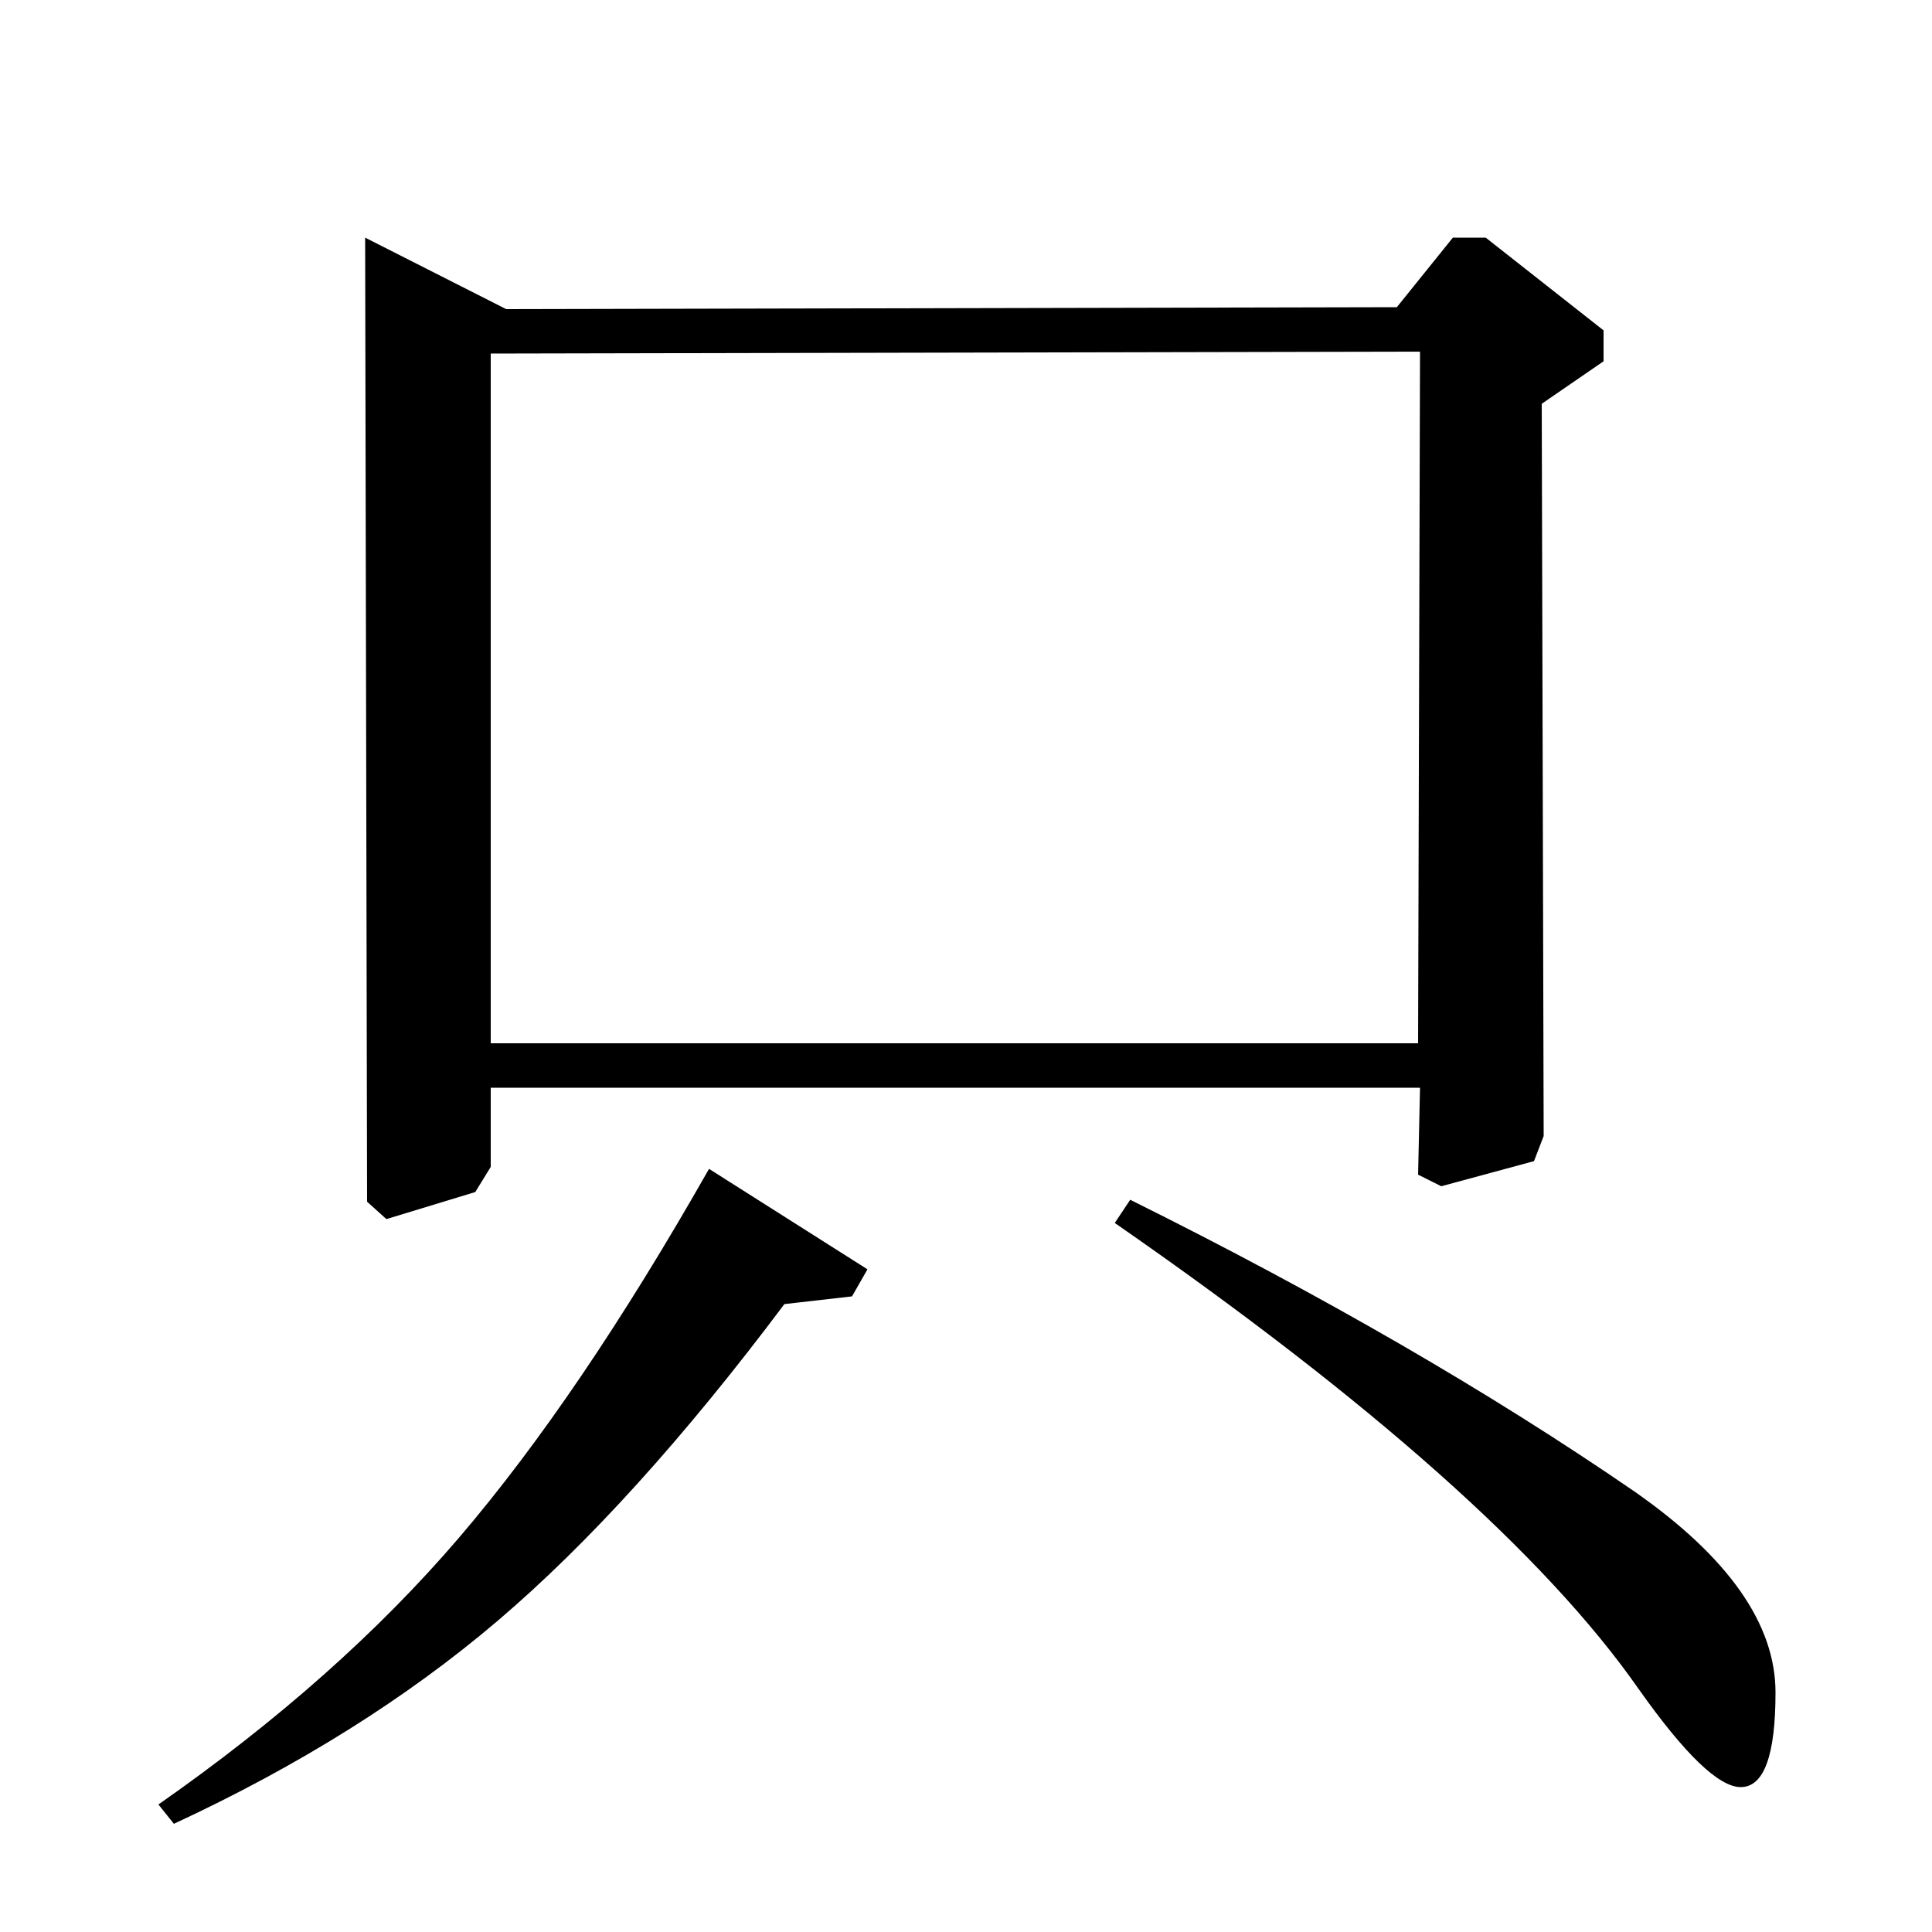 <?xml version="1.0" standalone="no"?>
<!DOCTYPE svg PUBLIC "-//W3C//DTD SVG 1.1//EN" "http://www.w3.org/Graphics/SVG/1.1/DTD/svg11.dtd" >
<svg xmlns="http://www.w3.org/2000/svg" xmlns:xlink="http://www.w3.org/1999/xlink" version="1.1" viewBox="0 -140 1000 1000">
  <g transform="matrix(1 0 0 -1 0 860)">
   <path fill="currentColor"
d="M90 56l-8 10q93 65 155.5 138t129.5 191l82 -52l-8 -14l-35 -4q-78 -104 -148.5 -164t-167.5 -105zM798 791l1 -379l-5 -13l-48 -13l-12 6l1 45h-481v-41l-8 -13l-46 -14l-10 9l-1 499l73 -37l461 1l29 36h17l61 -48v-16zM735 818l-481 -1v-357h480zM577 367l8 12
q149 -74 261 -151q73 -51 73 -104q0 -49 -18 -49q-17 0 -53 51q-72 103 -271 241z" />
  </g>

</svg>
